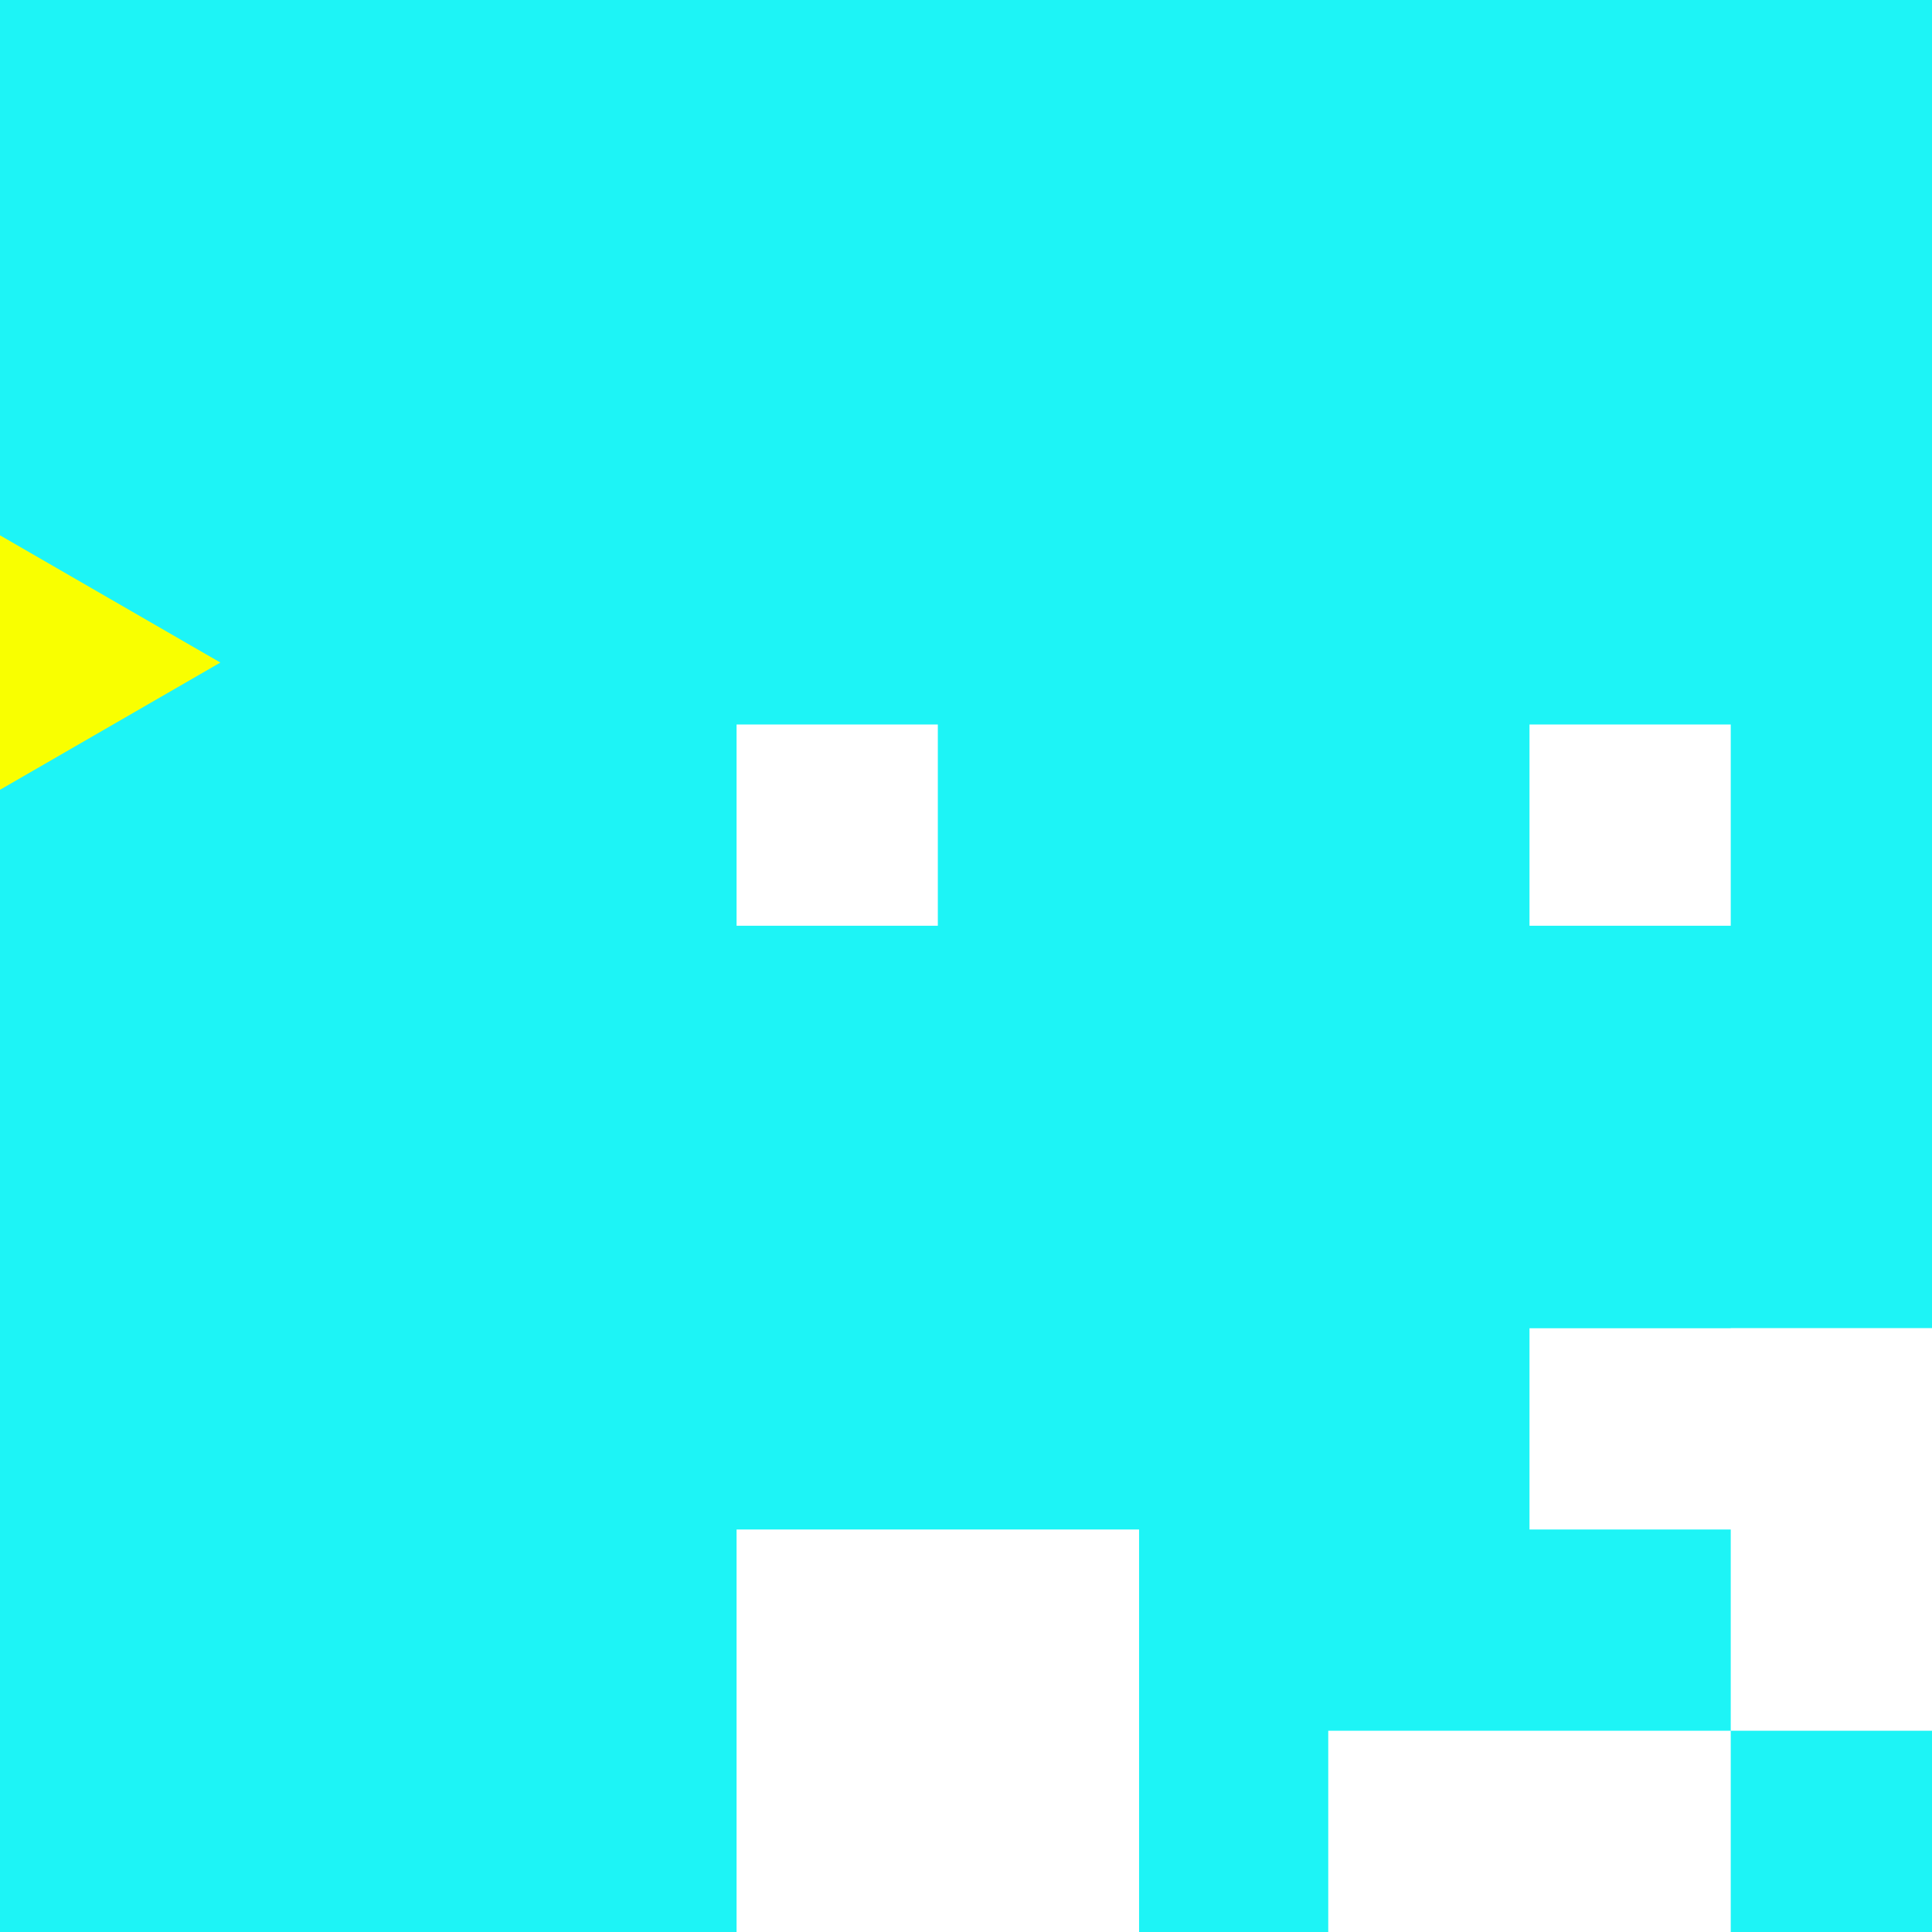 <svg xmlns="http://www.w3.org/2000/svg" xmlns:xlink="http://www.w3.org/1999/xlink" width="480px" height="480px" viewBox="0 0 480 480"><title>Group 16</title><g id="Page-1" stroke="none" stroke-width="1" fill="none" fill-rule="evenodd"><g id="Group-16" fill-rule="nonzero"><rect id="Rectangle" fill="#1DF4F6" x="0" y="0" width="480" height="480"></rect><polygon id="Path" fill="#F9FF00" points="54.75 164.61 0 196.22 0 133"></polygon><rect id="Rectangle" fill="#FFFFFF" x="183" y="180" width="50" height="50"></rect><rect id="Rectangle" fill="#FFFFFF" x="380" y="180" width="50" height="50"></rect><rect id="Rectangle" fill="#FFFFFF" x="183" y="380" width="100" height="100"></rect><rect id="Rectangle" fill="#FFFFFF" x="330" y="430" width="100" height="50"></rect><rect id="Rectangle" fill="#FFFFFF" x="430" y="330" width="50" height="100"></rect><rect id="Rectangle" fill="#FFFFFF" x="380" y="330" width="100" height="50"></rect></g></g></svg>